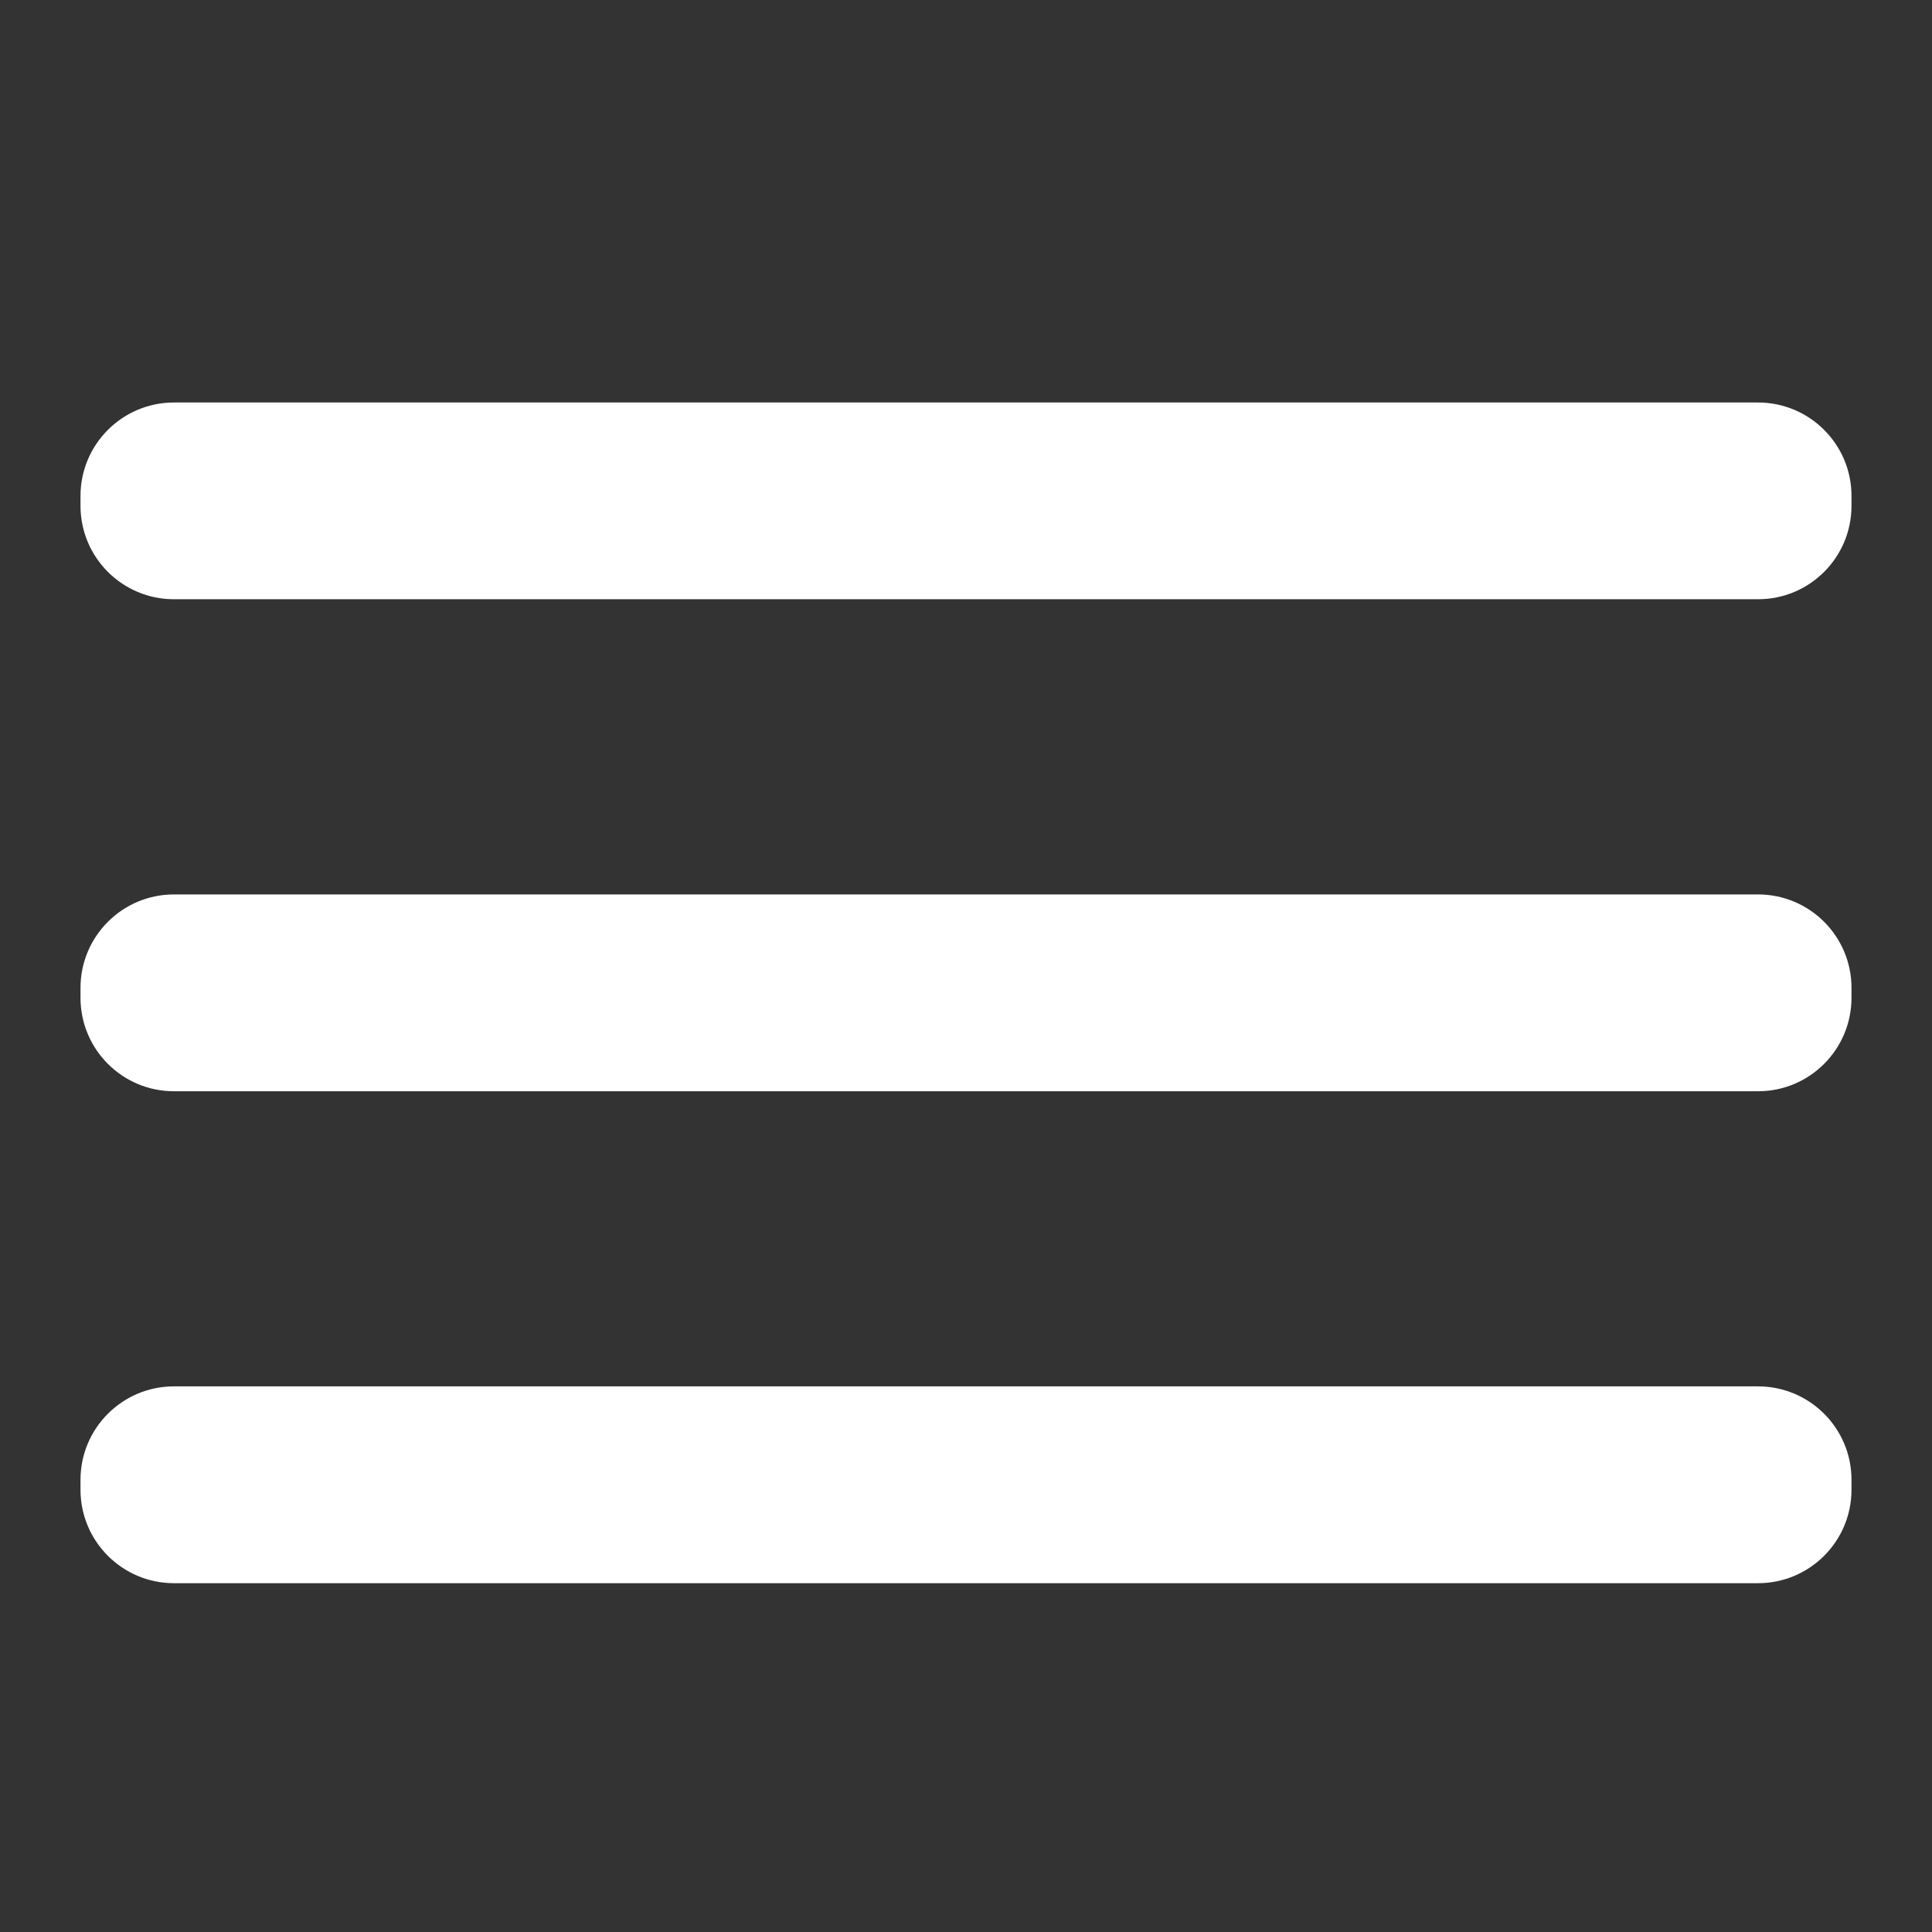<svg width="24" height="24" viewBox="0 0 24 24" fill="none" xmlns="http://www.w3.org/2000/svg">
<rect x="0" y="0" width="24" height="24" fill="#333333" stroke="none"/>
<path d="M21.839 11.111H2.161C1.52 11.111 1 11.631 1 12.272V12.394C1 13.036 1.52 13.556 2.161 13.556H21.839C22.48 13.556 23 13.036 23 12.394V12.272C23 11.631 22.48 11.111 21.839 11.111Z" fill="white"/>
<path d="M21.839 17.222H2.161C1.52 17.222 1 17.742 1 18.383V18.506C1 19.147 1.52 19.667 2.161 19.667H21.839C22.48 19.667 23 19.147 23 18.506V18.383C23 17.742 22.48 17.222 21.839 17.222Z" fill="white"/>
<path d="M21.839 5H2.161C1.52 5 1 5.52 1 6.161V6.283C1 6.925 1.52 7.444 2.161 7.444H21.839C22.48 7.444 23 6.925 23 6.283V6.161C23 5.52 22.48 5 21.839 5Z" fill="white"/>
</svg>
